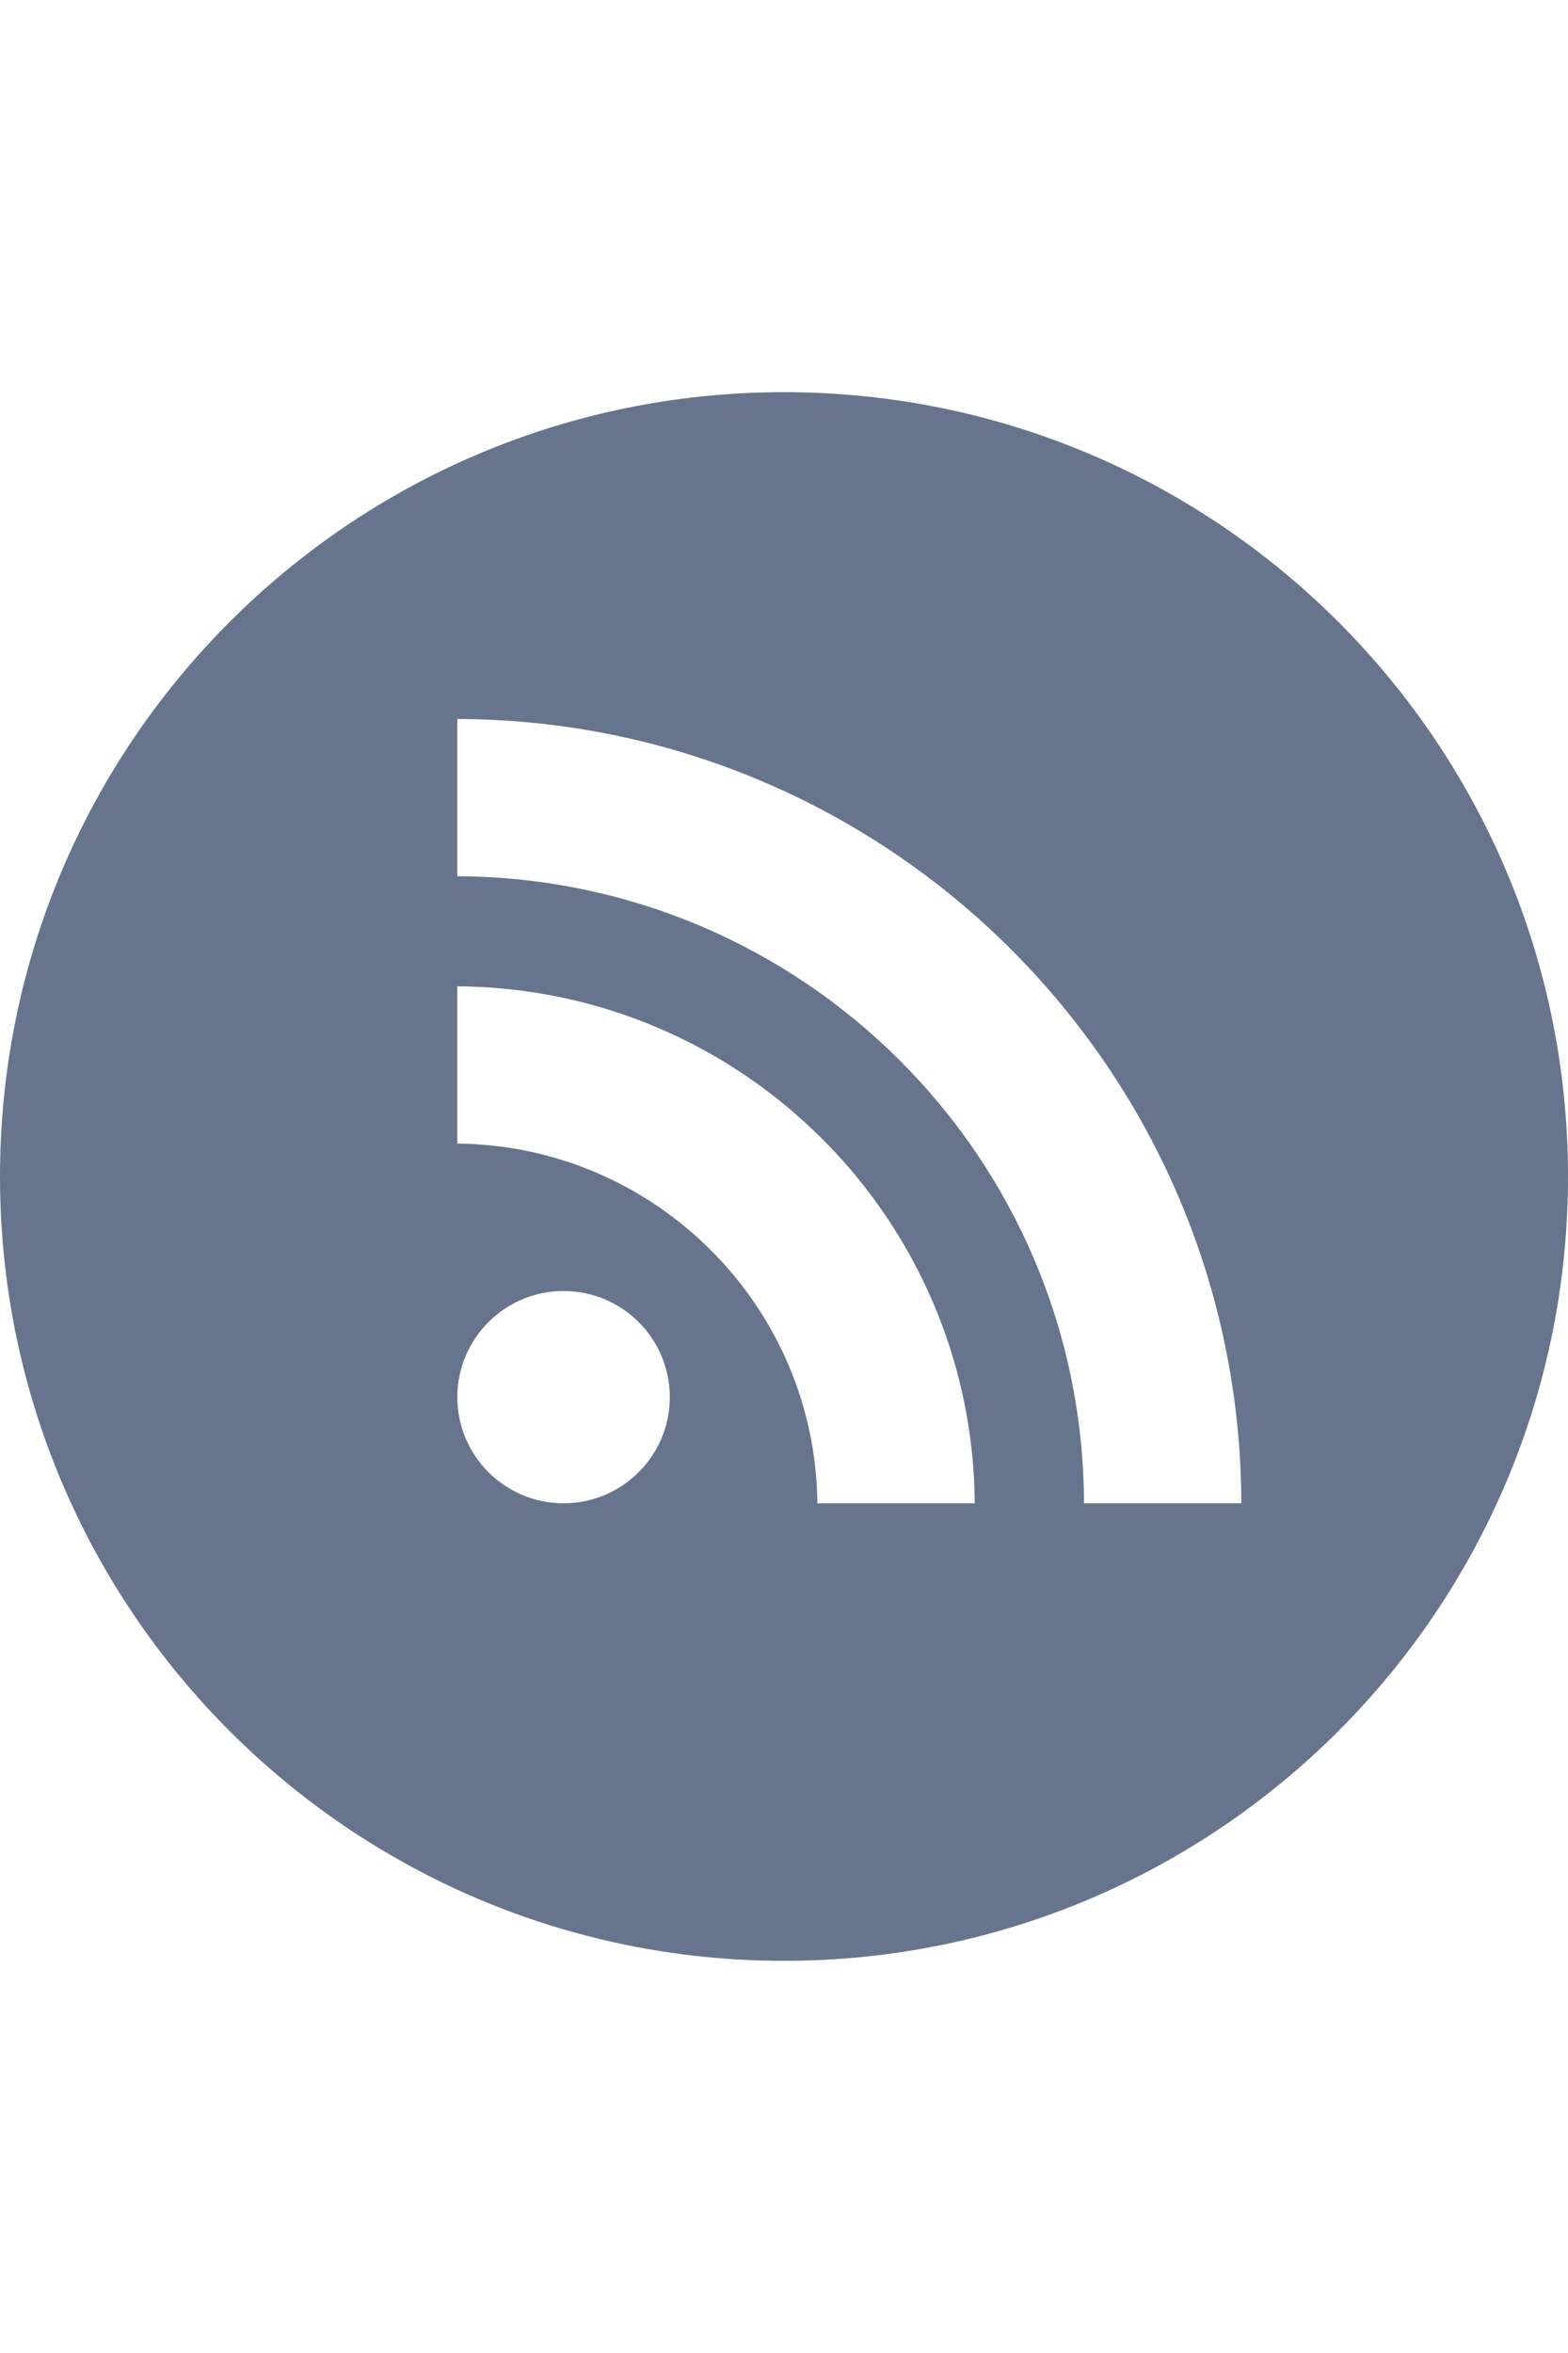 <svg xmlns="http://www.w3.org/2000/svg" width="1em" fill="#66758d" viewBox="0 0 24 24"><path d="M12 0c-6.627 0-12 5.373-12 12s5.373 12 12 12 12-5.373 12-12-5.373-12-12-12zm-3.374 17c-.897 0-1.626-.727-1.626-1.624s.729-1.624 1.626-1.624 1.626.727 1.626 1.624-.729 1.624-1.626 1.624zm3.885 0c-.03-3.022-2.485-5.474-5.511-5.504v-2.406c4.361.03 7.889 3.555 7.92 7.91h-2.409zm4.081 0c-.016-5.297-4.303-9.571-9.592-9.594v-2.406c6.623.023 11.985 5.384 12 12h-2.408z"></path></svg>